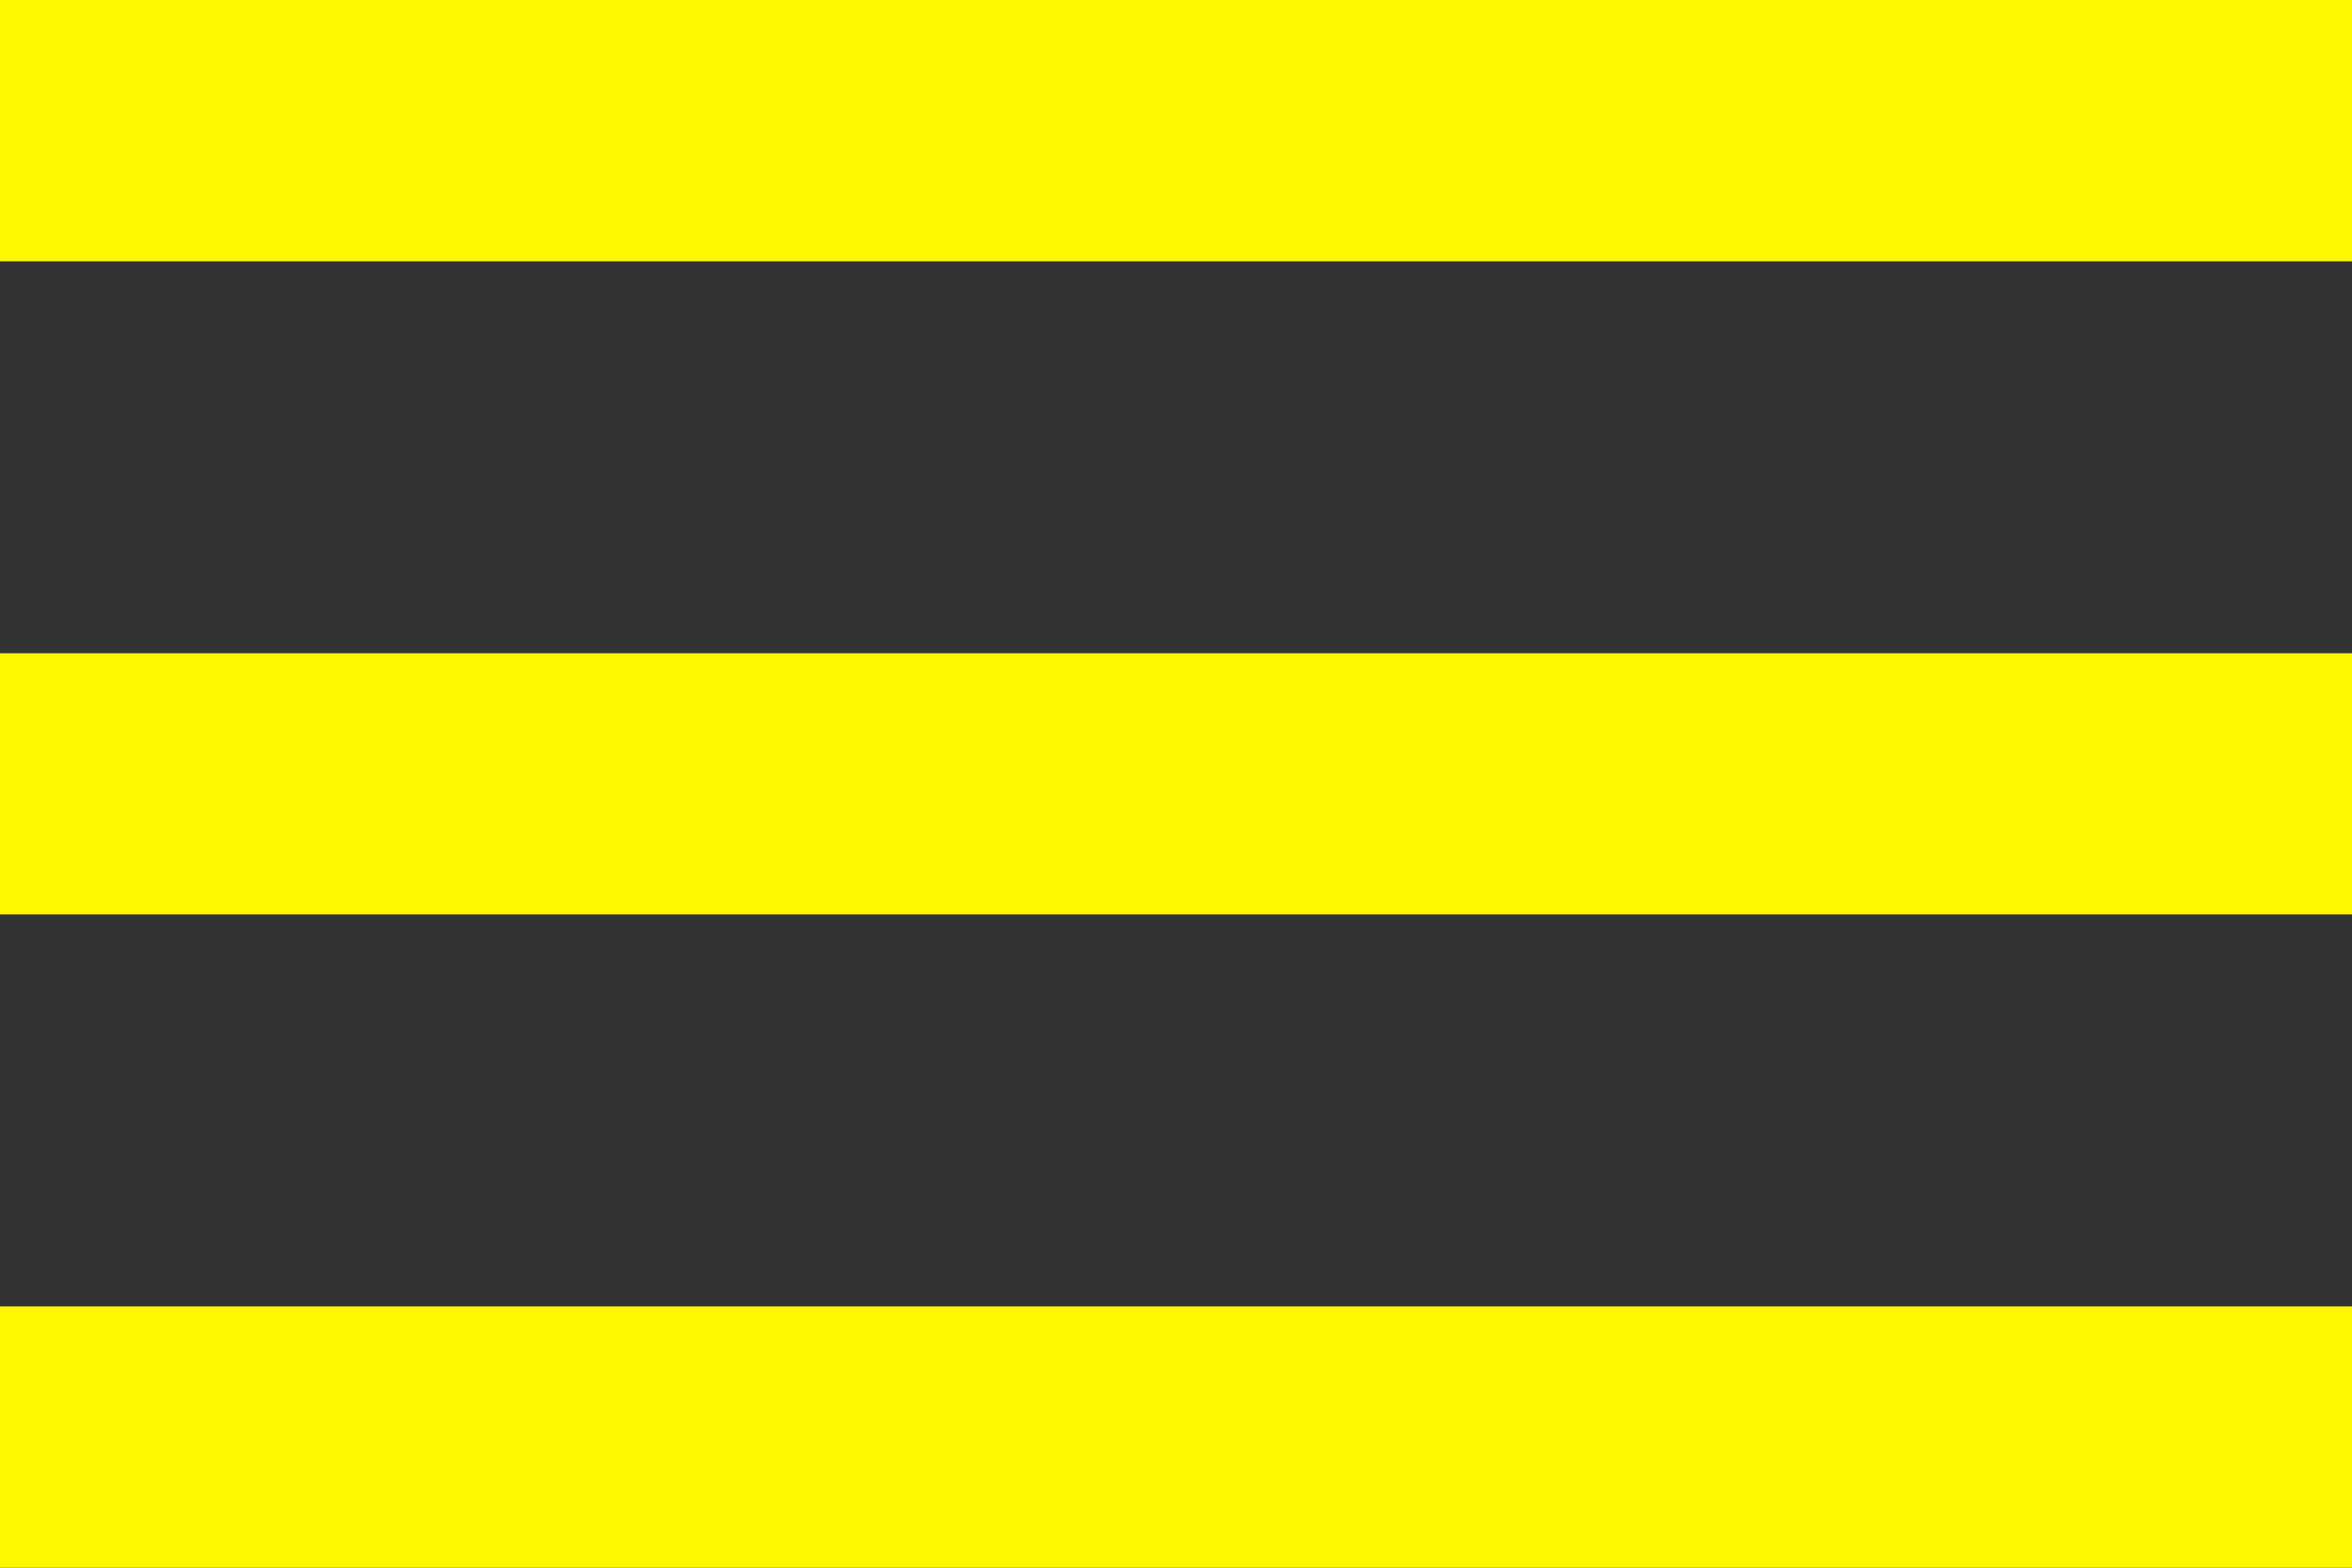 <svg xmlns="http://www.w3.org/2000/svg" width="18" height="12" viewBox="0 0 18 12"><rect x="0" y="0" width="18" height="12" fill="#333333" stroke="none"/><path d="M3,18H21V16H3Zm0-5H21V11H3ZM3,6V8H21V6Z" transform="translate(-3 -6)" fill="#fff700"/></svg>